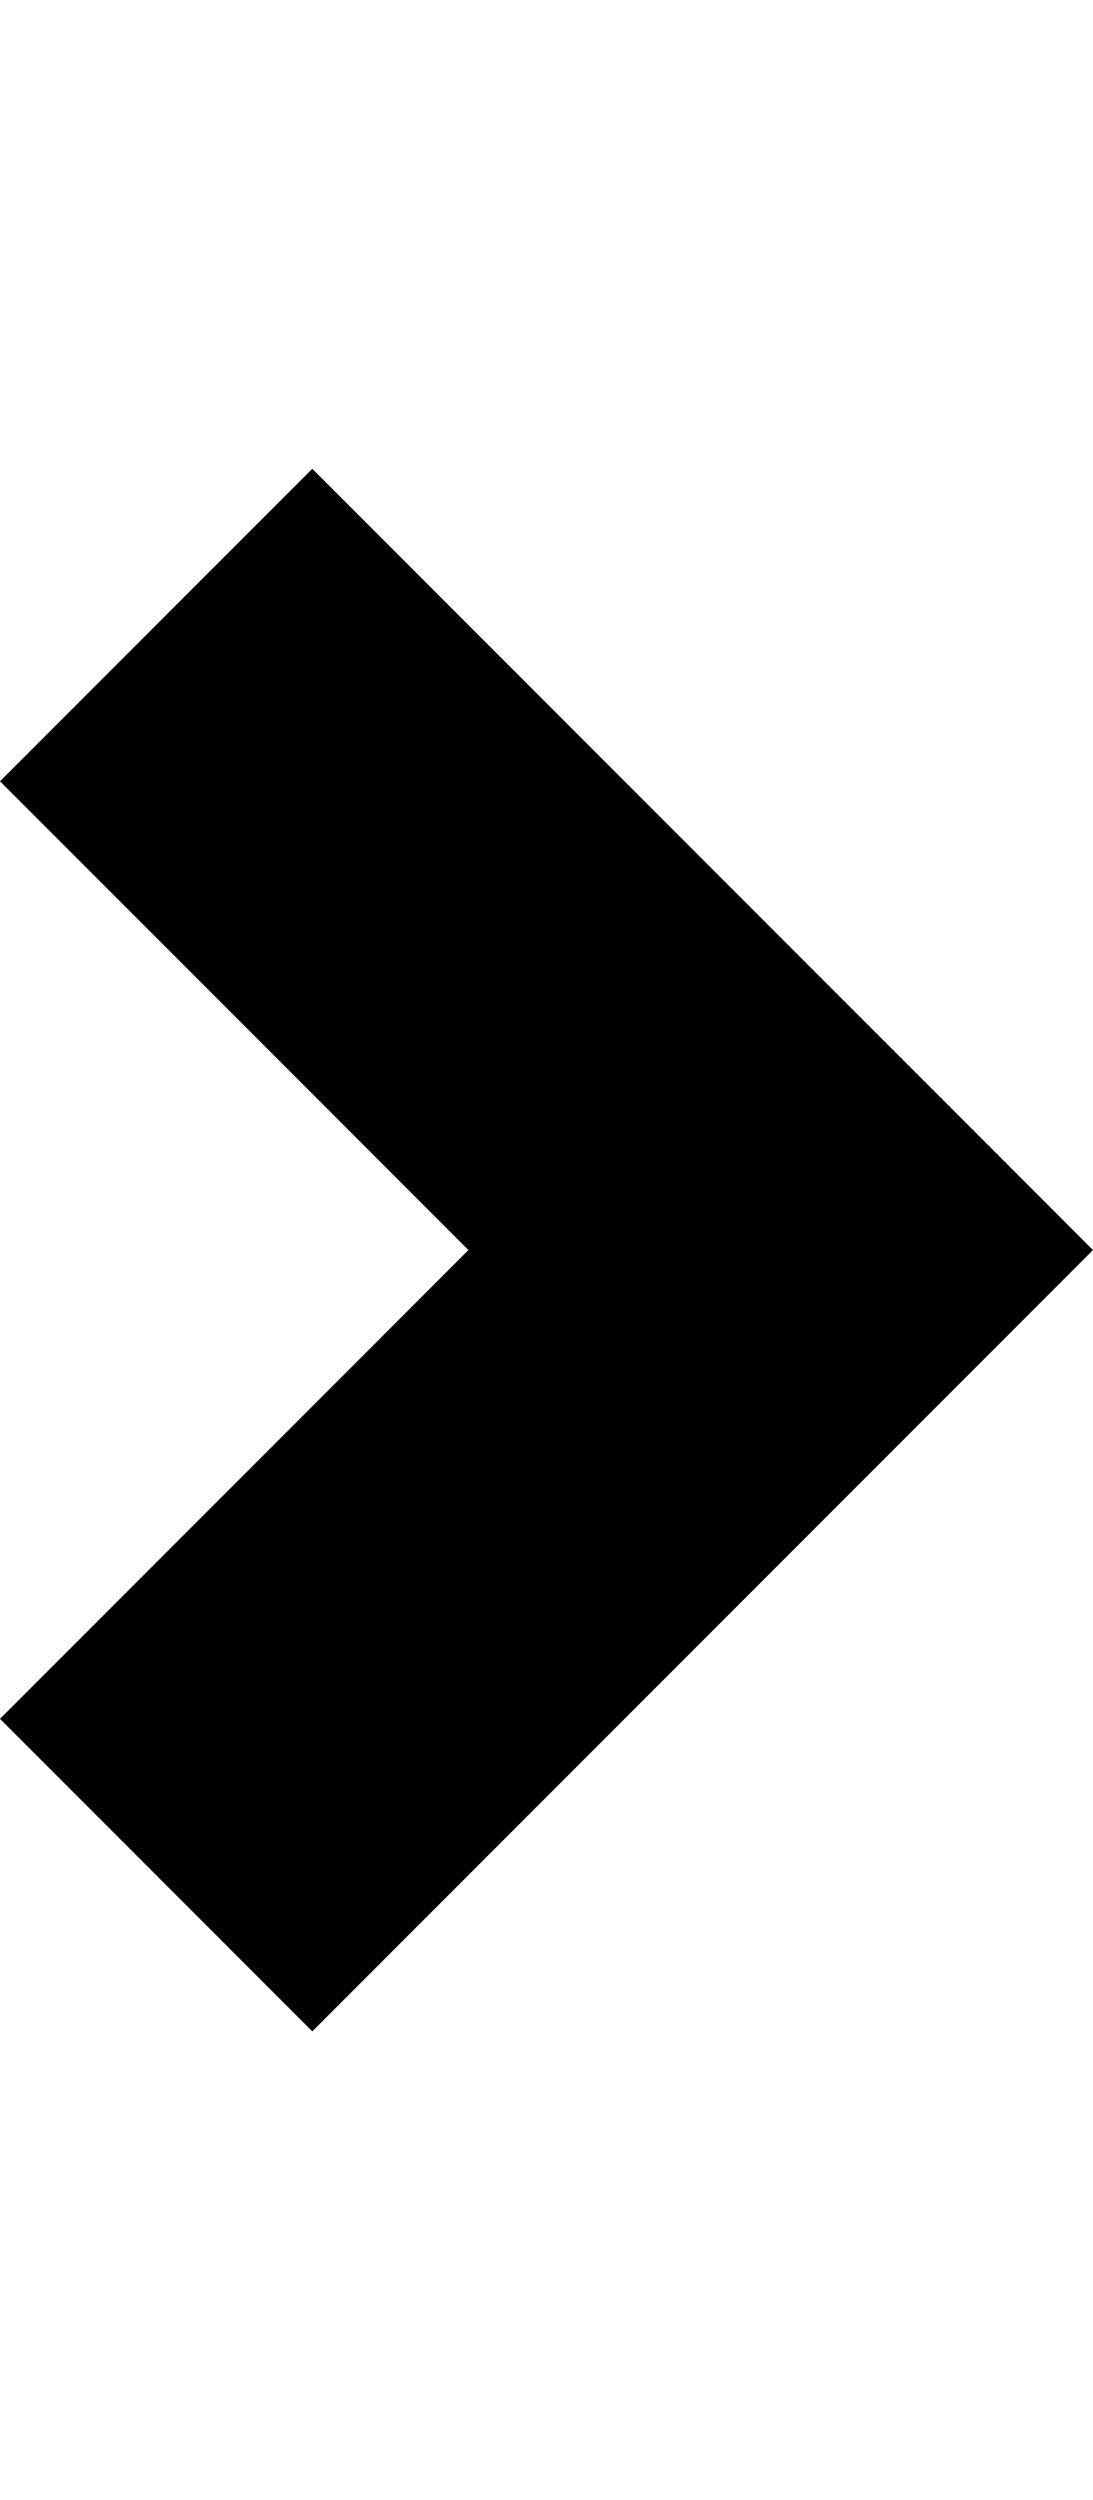 <!-- Generated by IcoMoon.io -->
<svg version="1.1" xmlns="http://www.w3.org/2000/svg" width="14" height="32" viewBox="0 0 14 32">
<title>chevron-right</title>
<path d="M4 6l-4 4 6 6-6 6 4 4 10-10-10-10z"></path>
</svg>
